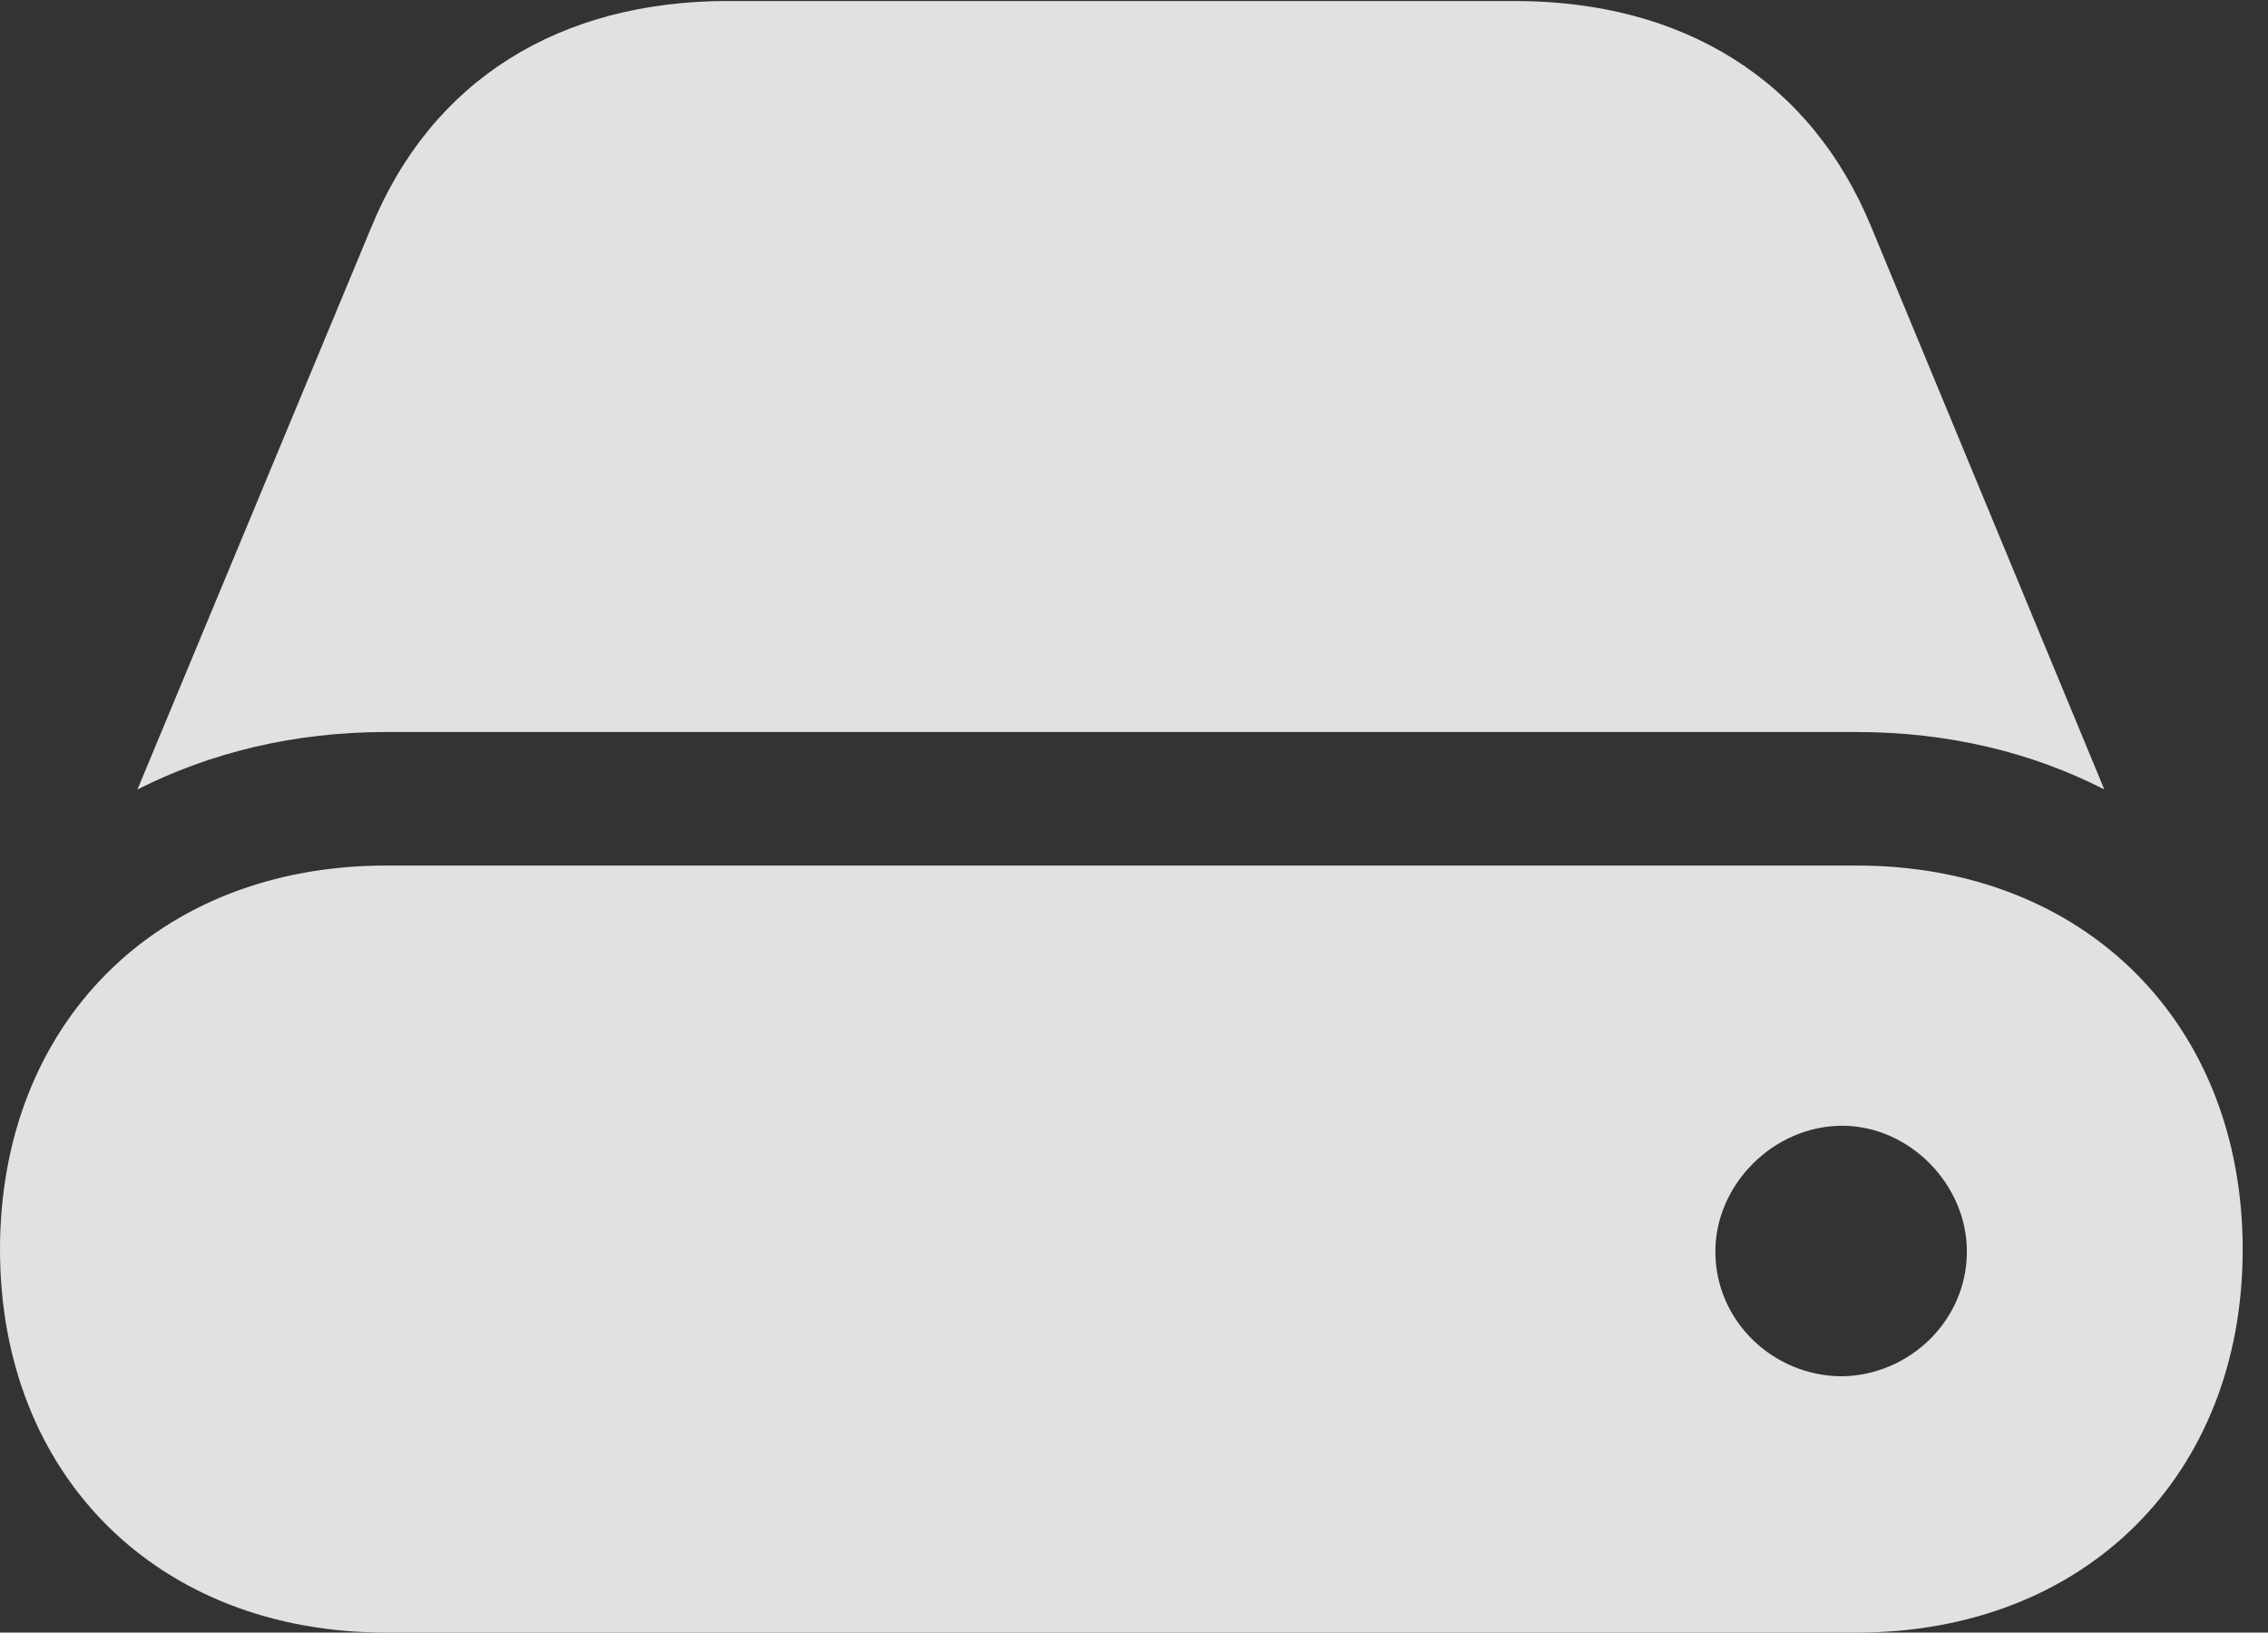 <?xml version="1.0" encoding="UTF-8"?>
<!--Generator: Apple Native CoreSVG 326-->
<!DOCTYPE svg
PUBLIC "-//W3C//DTD SVG 1.1//EN"
       "http://www.w3.org/Graphics/SVG/1.1/DTD/svg11.dtd">
<svg version="1.1" xmlns="http://www.w3.org/2000/svg" xmlns:xlink="http://www.w3.org/1999/xlink" viewBox="0 0 31.814 22.9">
 <rect x="0" y="0" width="31.814" height="22.9" fill="#333333" stroke="none"/>
 <g>
  <rect height="22.9" opacity="0" width="31.814" x="0" y="0"/>
  <path d="M5.414 22.9L26.045 22.9C29.244 22.9 31.459 20.699 31.459 17.527C31.459 14.355 29.244 12.141 26.045 12.141L5.414 12.141C2.215 12.141 0 14.355 0 17.527C0 20.699 2.215 22.9 5.414 22.9ZM5.414 10.268L26.045 10.268C27.33 10.268 28.506 10.555 29.518 11.074L26.25 3.186C25.402 1.121 23.611 0.014 21.246 0.014L10.213 0.014C7.848 0.014 6.057 1.121 5.209 3.186L1.928 11.074C2.953 10.555 4.129 10.268 5.414 10.268ZM24.062 17.555C24.062 16.611 24.883 15.791 25.84 15.791C26.783 15.791 27.59 16.611 27.59 17.555C27.59 18.525 26.783 19.291 25.84 19.305C24.883 19.305 24.062 18.539 24.062 17.555Z" fill="white" fill-opacity="0.85"/>
 </g>
</svg>
